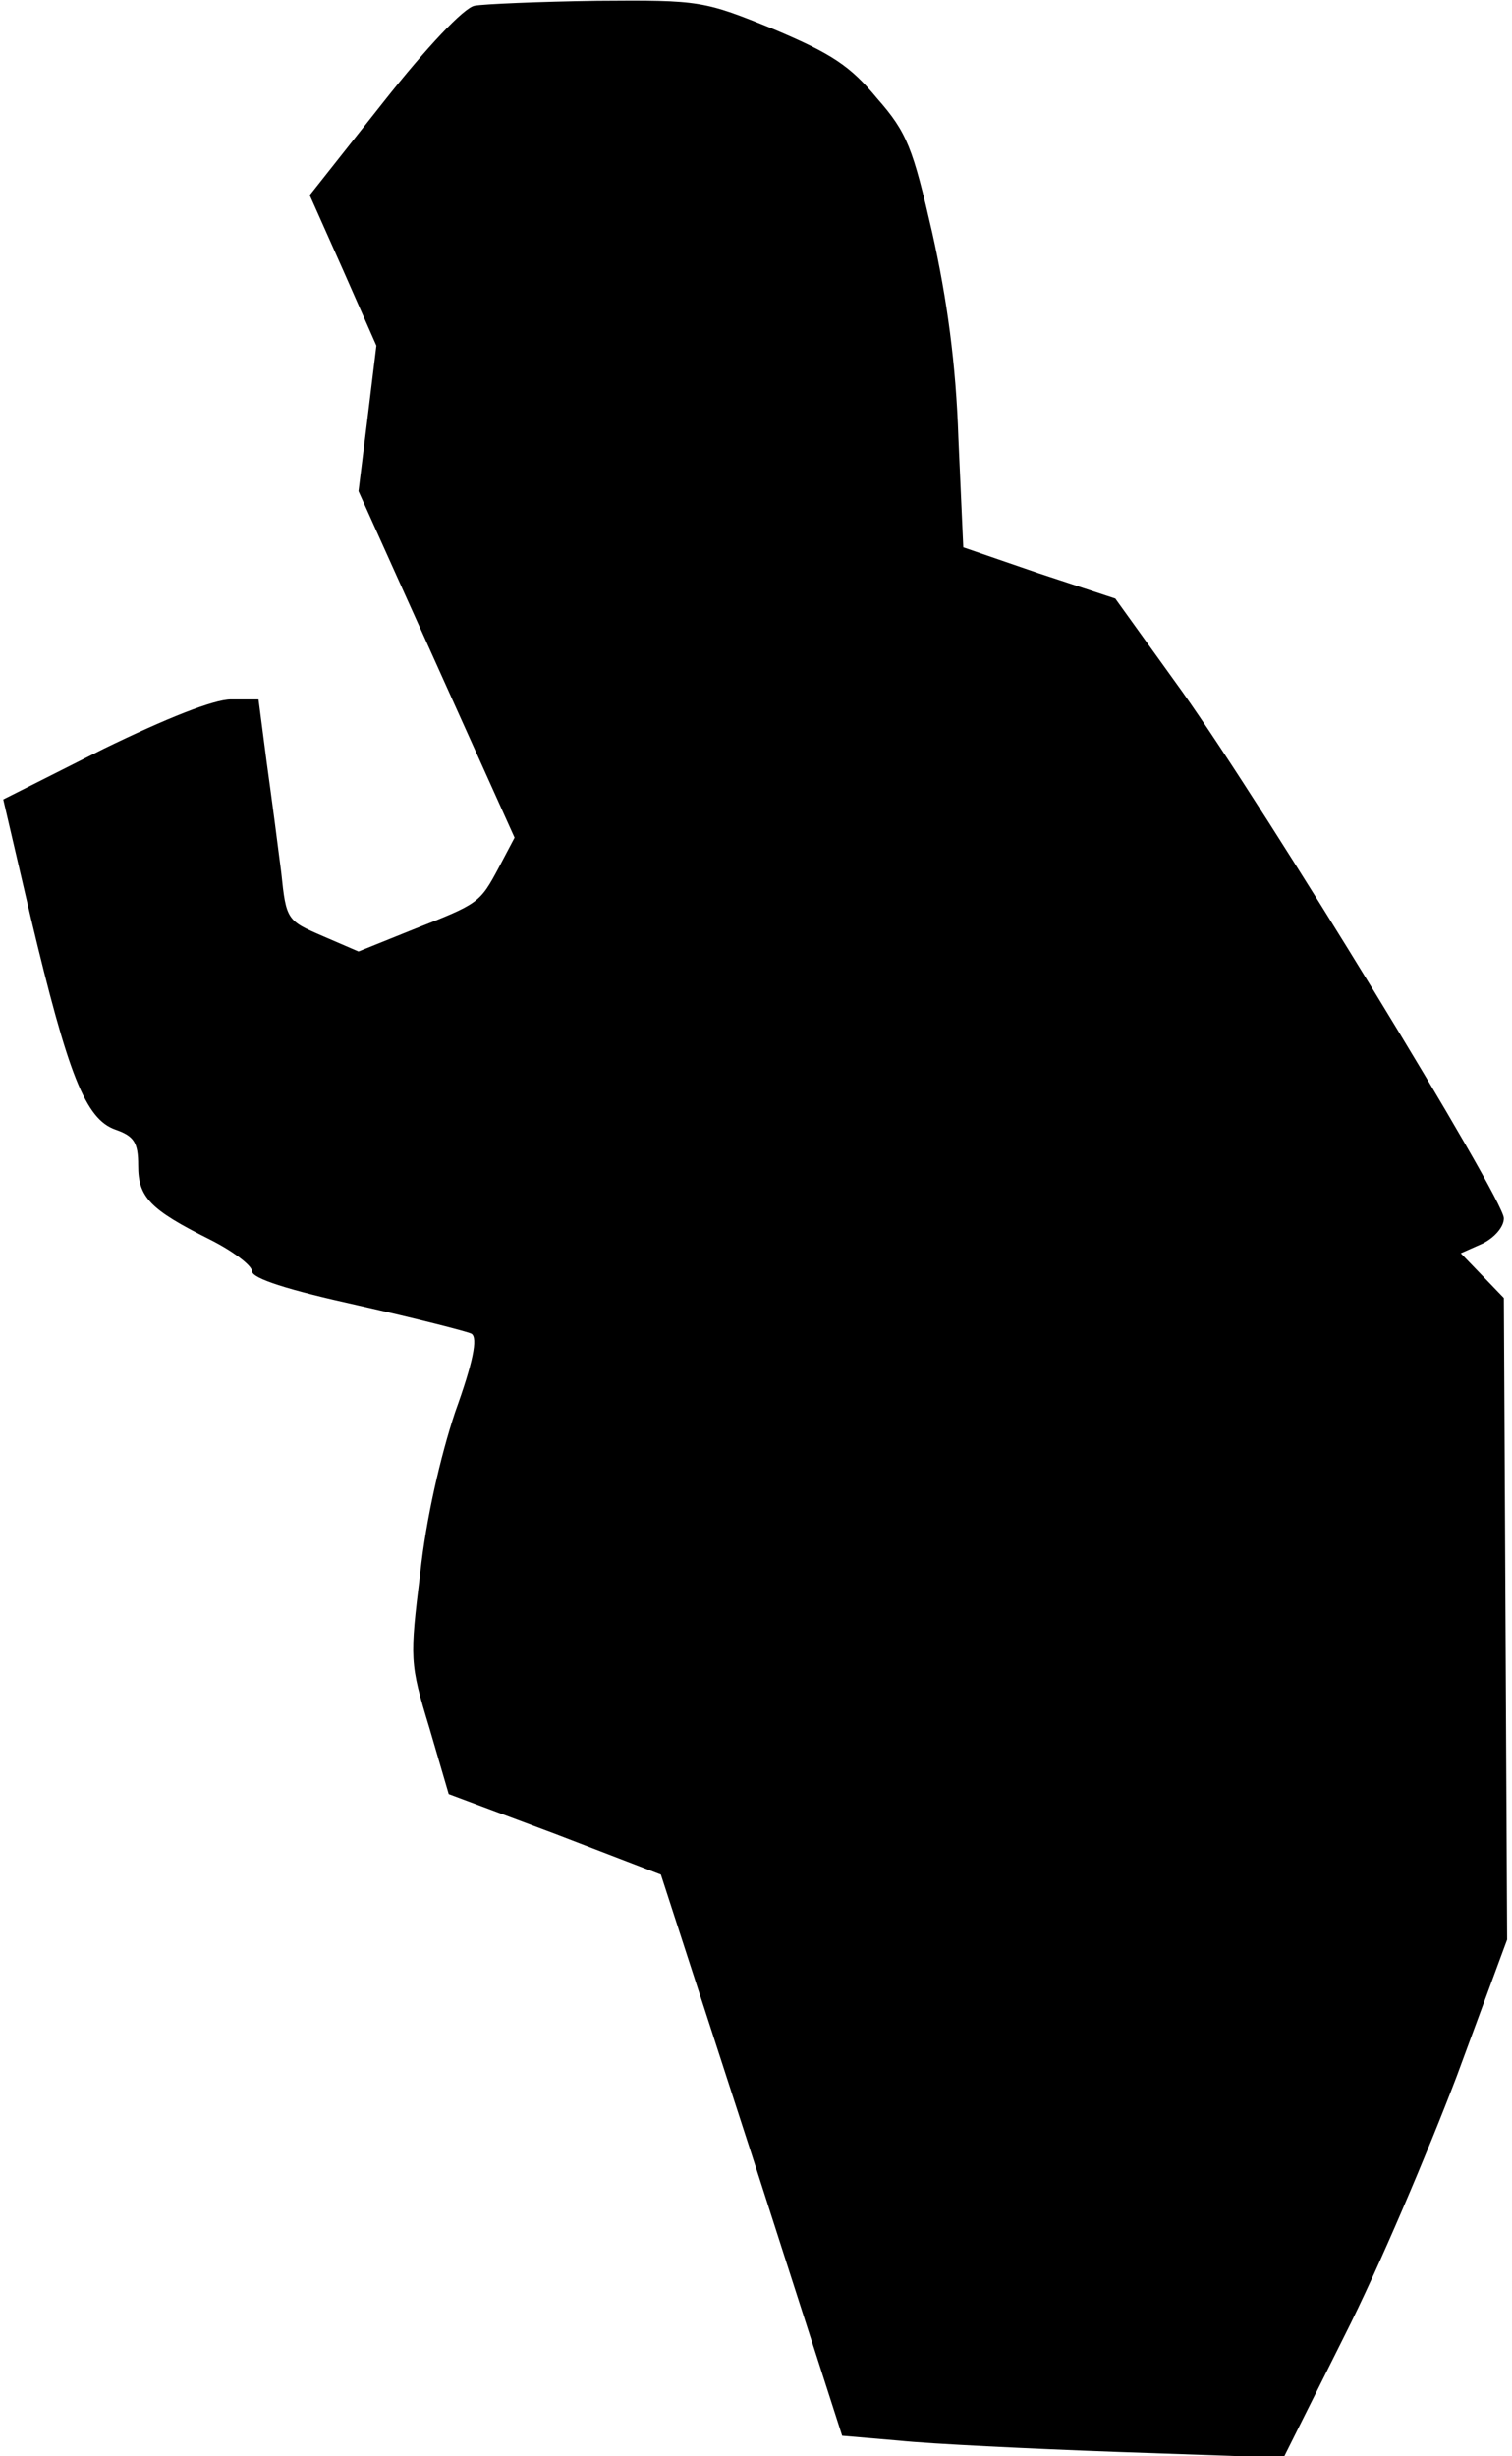 <?xml version="1.0" standalone="no"?>
<!DOCTYPE svg PUBLIC "-//W3C//DTD SVG 20010904//EN"
 "http://www.w3.org/TR/2001/REC-SVG-20010904/DTD/svg10.dtd">
<svg version="1.0" xmlns="http://www.w3.org/2000/svg"
 width="186pt" height="302pt" viewBox="0 0 186 302"
 preserveAspectRatio="xMidYMid meet">
<g transform="translate(0,302) scale(0.1,-0.1)"
fill="#000000" stroke="none">
<path fill="#000000" stroke="none" d="M584 3013 c-13 -2 -59 -51 -112 -118
l-91 -115 41 -92 41 -93 -11 -90 -11 -89 96 -213 96 -213 -19 -36 c-24 -45
-25 -45 -106 -77 l-67 -27 -44 19 c-44 19 -45 20 -51 78 -4 32 -12 93 -18 136
l-10 77 -34 0 c-21 0 -79 -23 -157 -61 l-123 -62 34 -146 c46 -193 67 -247
104 -260 23 -8 28 -16 28 -44 0 -39 14 -54 88 -91 28 -14 52 -32 52 -39 0 -9
44 -23 130 -42 71 -16 134 -32 140 -35 8 -5 2 -35 -20 -96 -18 -54 -36 -132
-43 -198 -13 -106 -13 -111 11 -190 l24 -82 131 -49 130 -50 112 -345 111
-345 70 -6 c38 -4 160 -10 271 -14 l202 -7 75 150 c42 83 103 227 138 319 l62
168 -2 394 -2 395 -26 27 -27 28 27 12 c14 7 26 20 26 31 0 24 -293 503 -396
648 l-82 114 -94 31 -93 32 -6 134 c-3 92 -14 171 -32 252 -24 105 -31 124
-68 166 -33 40 -56 55 -127 85 -86 35 -90 36 -217 35 -72 -1 -140 -4 -151 -6z"/>
</g>
</svg>
